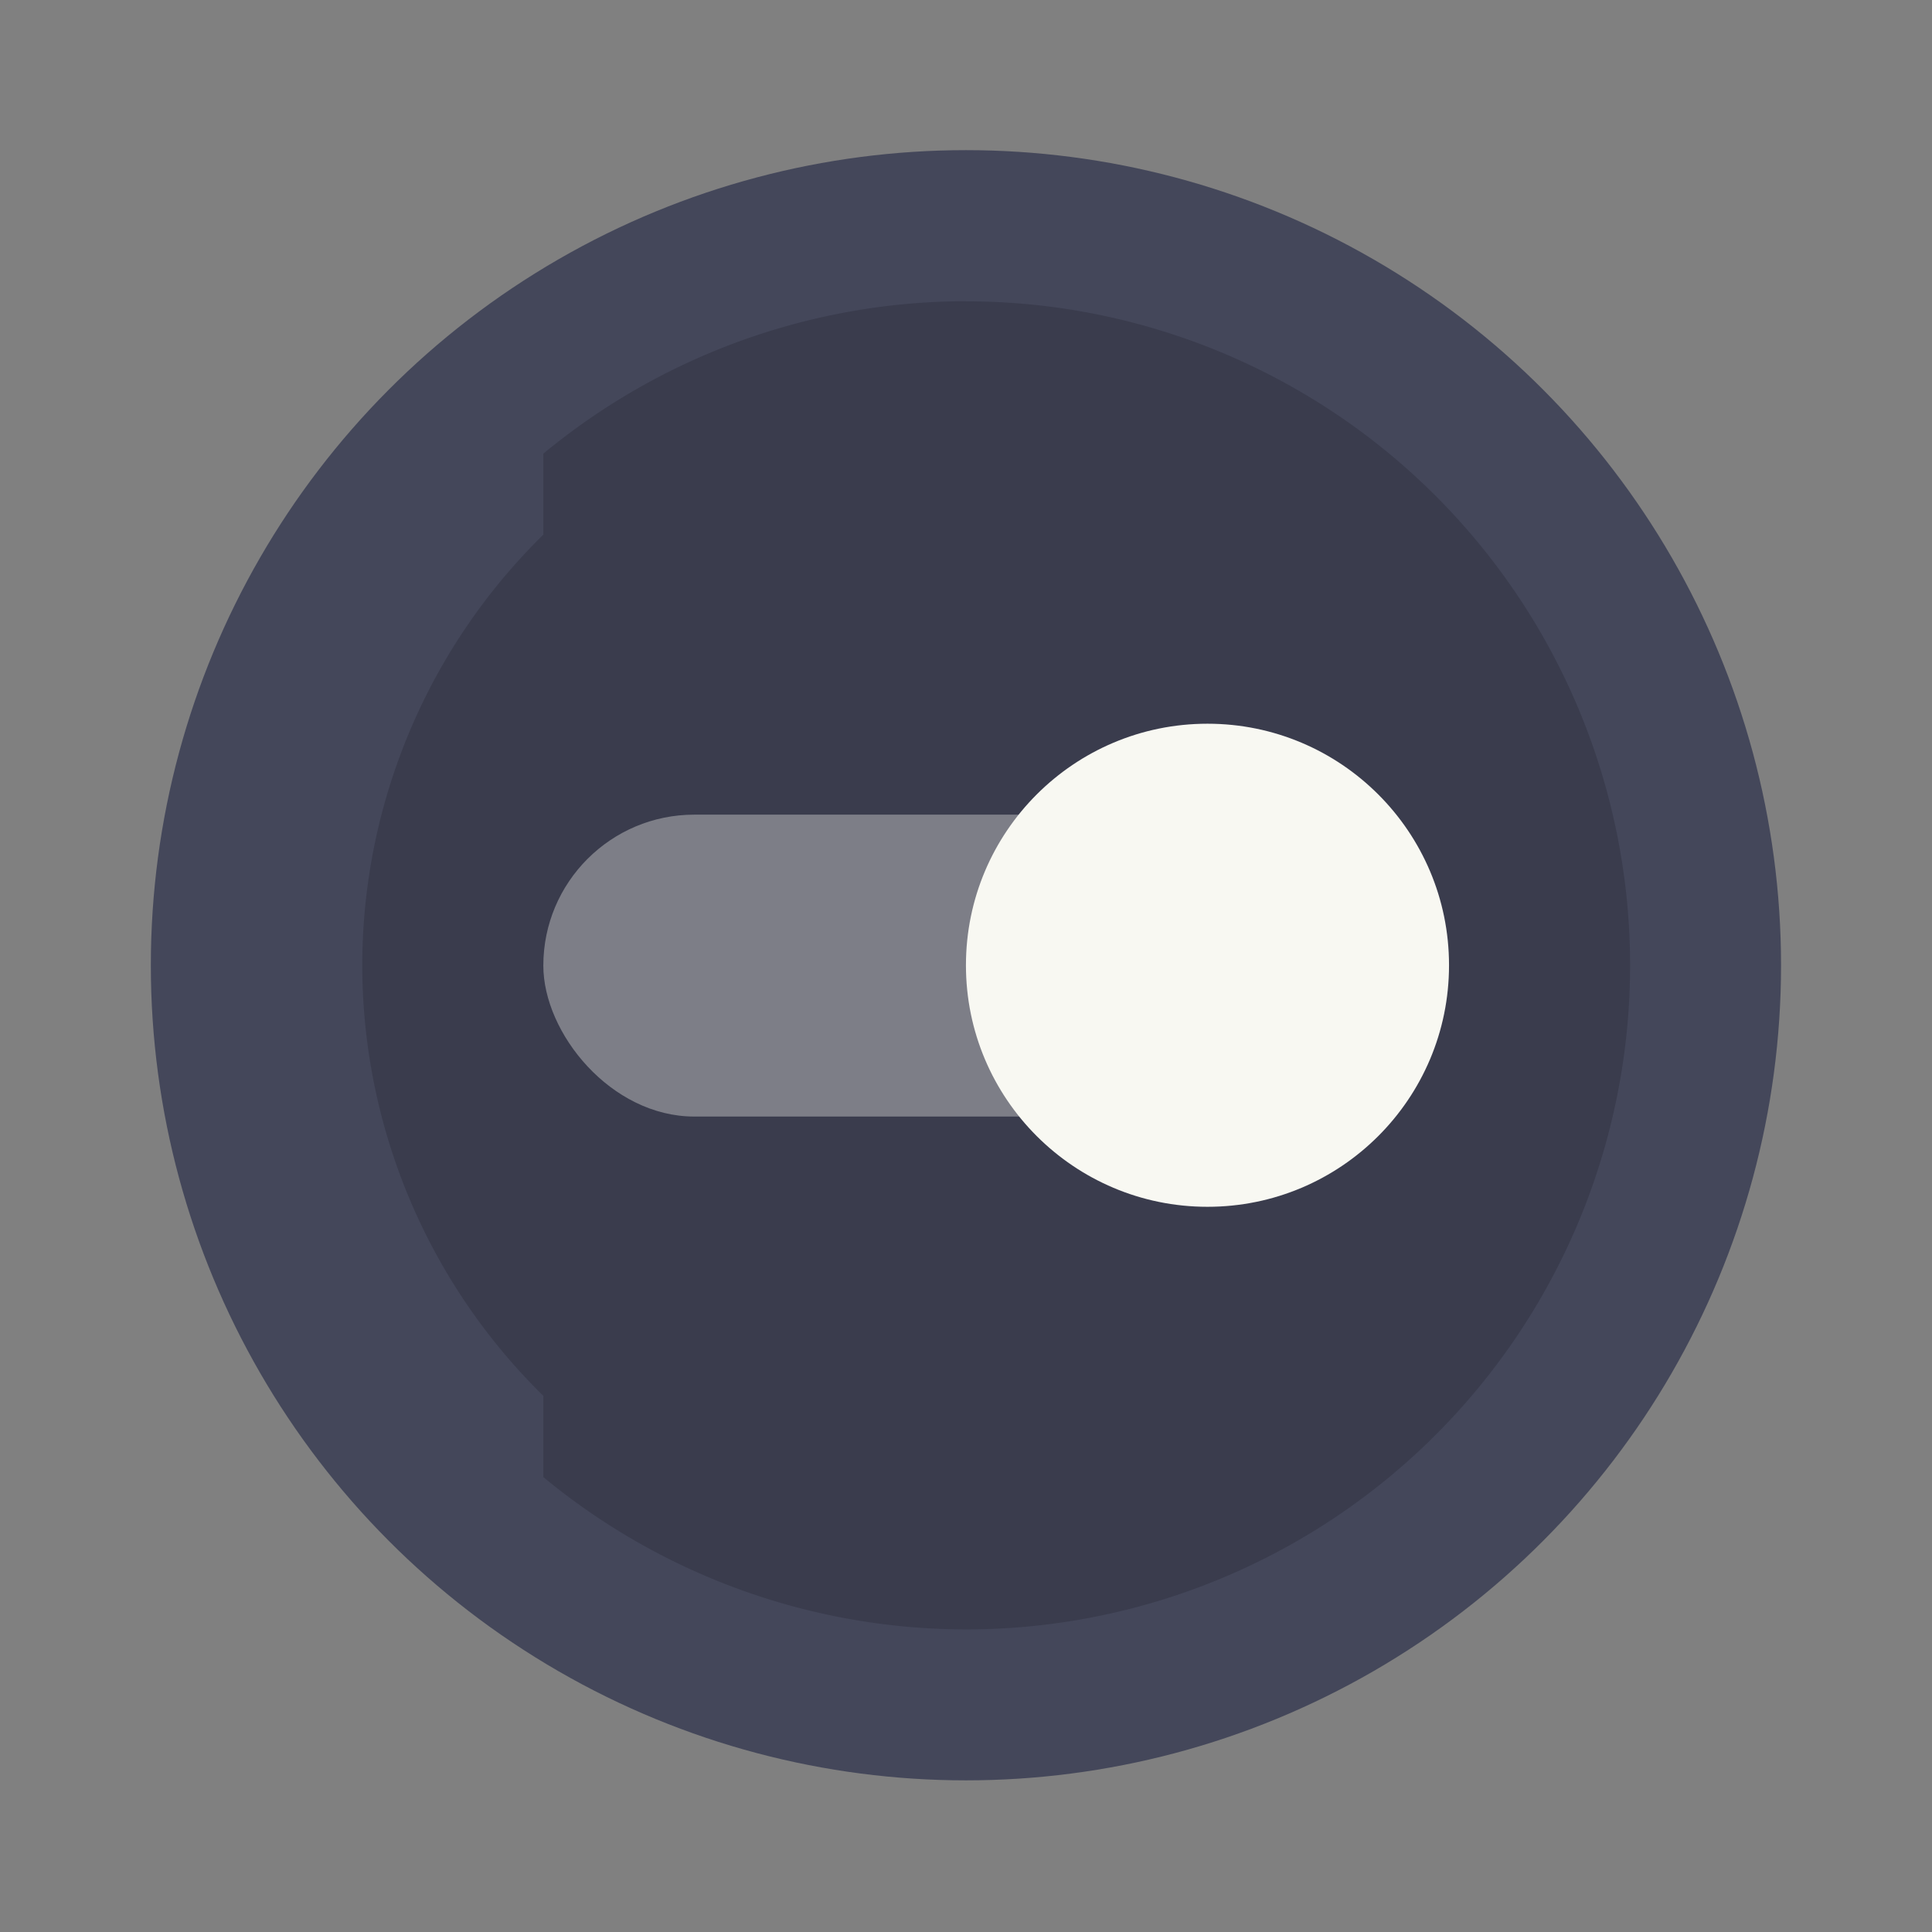 <?xml version="1.0" encoding="UTF-8" standalone="no"?>
<svg
   width="64"
   height="64"
   viewBox="0 0 16.933 16.933"
   version="1.1"
   id="svg9772"
   sodipodi:docname="preferences-system.svg"
   inkscape:version="1.2.2 (732a01da63, 2022-12-09)"
   xmlns:inkscape="http://www.inkscape.org/namespaces/inkscape"
   xmlns:sodipodi="http://sodipodi.sourceforge.net/DTD/sodipodi-0.dtd"
   xmlns="http://www.w3.org/2000/svg"
   xmlns:svg="http://www.w3.org/2000/svg">
  <rect x="0" y="0" width="16.933" height="16.933" fill="#808080" stroke="none"/>
  <defs
     id="defs9776" />
  <sodipodi:namedview
     id="namedview9774"
     pagecolor="#505050"
     bordercolor="#eeeeee"
     borderopacity="1"
     inkscape:showpageshadow="0"
     inkscape:pageopacity="0"
     inkscape:pagecheckerboard="0"
     inkscape:deskcolor="#505050"
     showgrid="false"
     inkscape:zoom="15.921875"
     inkscape:cx="28.98528"
     inkscape:cy="32.062807"
     inkscape:window-width="2560"
     inkscape:window-height="1373"
     inkscape:window-x="-9"
     inkscape:window-y="-9"
     inkscape:window-maximized="1"
     inkscape:current-layer="svg9772" />
  <circle
     cx="8.466"
     cy="8.46"
     r="7.144"
     fill="#44475a"
     style="paint-order:stroke markers fill;fill:#44475a"
     id="circle9764" />
  <path
     d="M8.467 2.64a5.82 5.82 0 0 0-3.705 1.336v.71A5.292 5.292 0 0 0 3.175 8.46a5.292 5.292 0 0 0 1.587 3.774v.712a5.82 5.82 0 0 0 3.705 1.335 5.82 5.82 0 0 0 5.82-5.82 5.82 5.82 0 0 0-5.82-5.82z"
     opacity=".1"
     style="paint-order:stroke markers fill;opacity:0.25;fill:#1e1f29"
     id="path9766" />
  <rect
     width="7.408"
     height="2.646"
     x="4.762"
     y="7.14"
     fill="#f8f8f2"
     opacity=".35"
     ry="1.323"
     style="paint-order:stroke markers fill;fill:#f8f8f2"
     id="rect9768" />
  <circle
     cx="10.583"
     cy="8.46"
     r="2.117"
     fill="#f8f8f2"
     style="paint-order:stroke markers fill;fill:#f8f8f2"
     id="circle9770" />
</svg>
